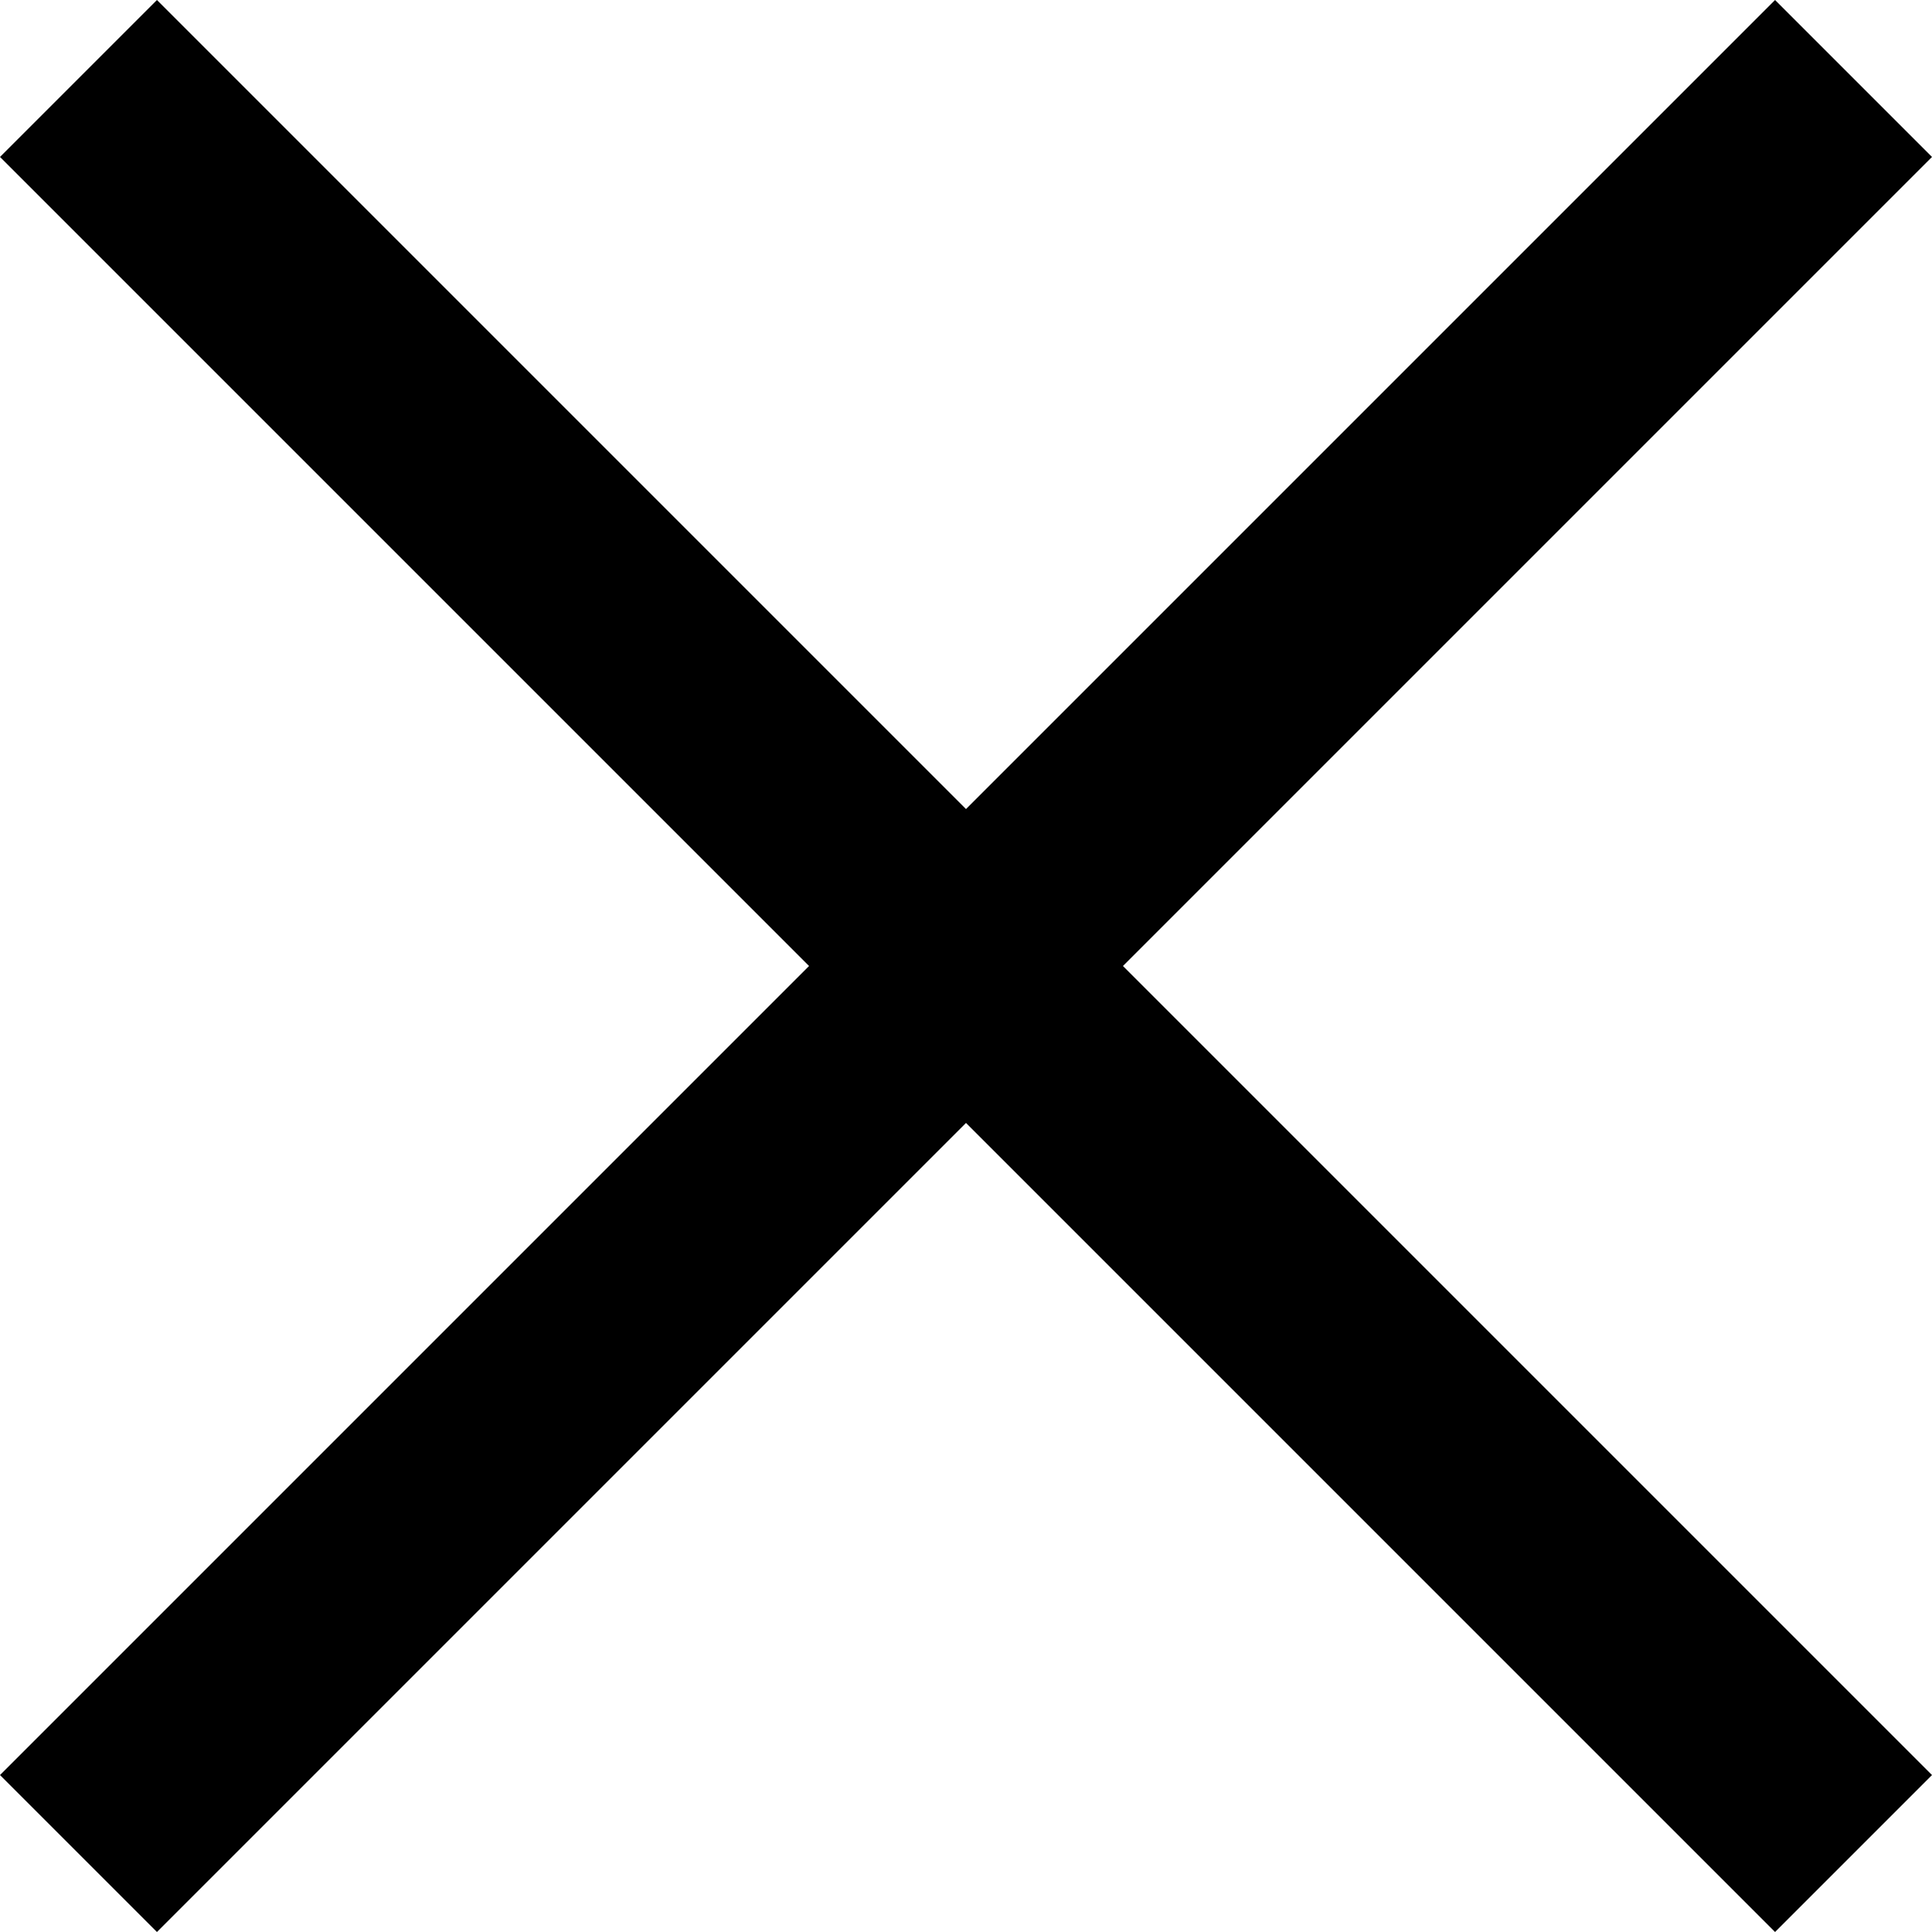 <svg width="13" height="13" viewBox="0 0 13 13" fill="none" xmlns="http://www.w3.org/2000/svg">
<path d="M1.056 0L0 1.056L5.444 6.5L0 11.944L1.056 13L6.5 7.556L11.944 13L13 11.944L7.556 6.5L13 1.056L11.944 0L6.5 5.444L1.056 0Z" fill="black"/>
</svg>
